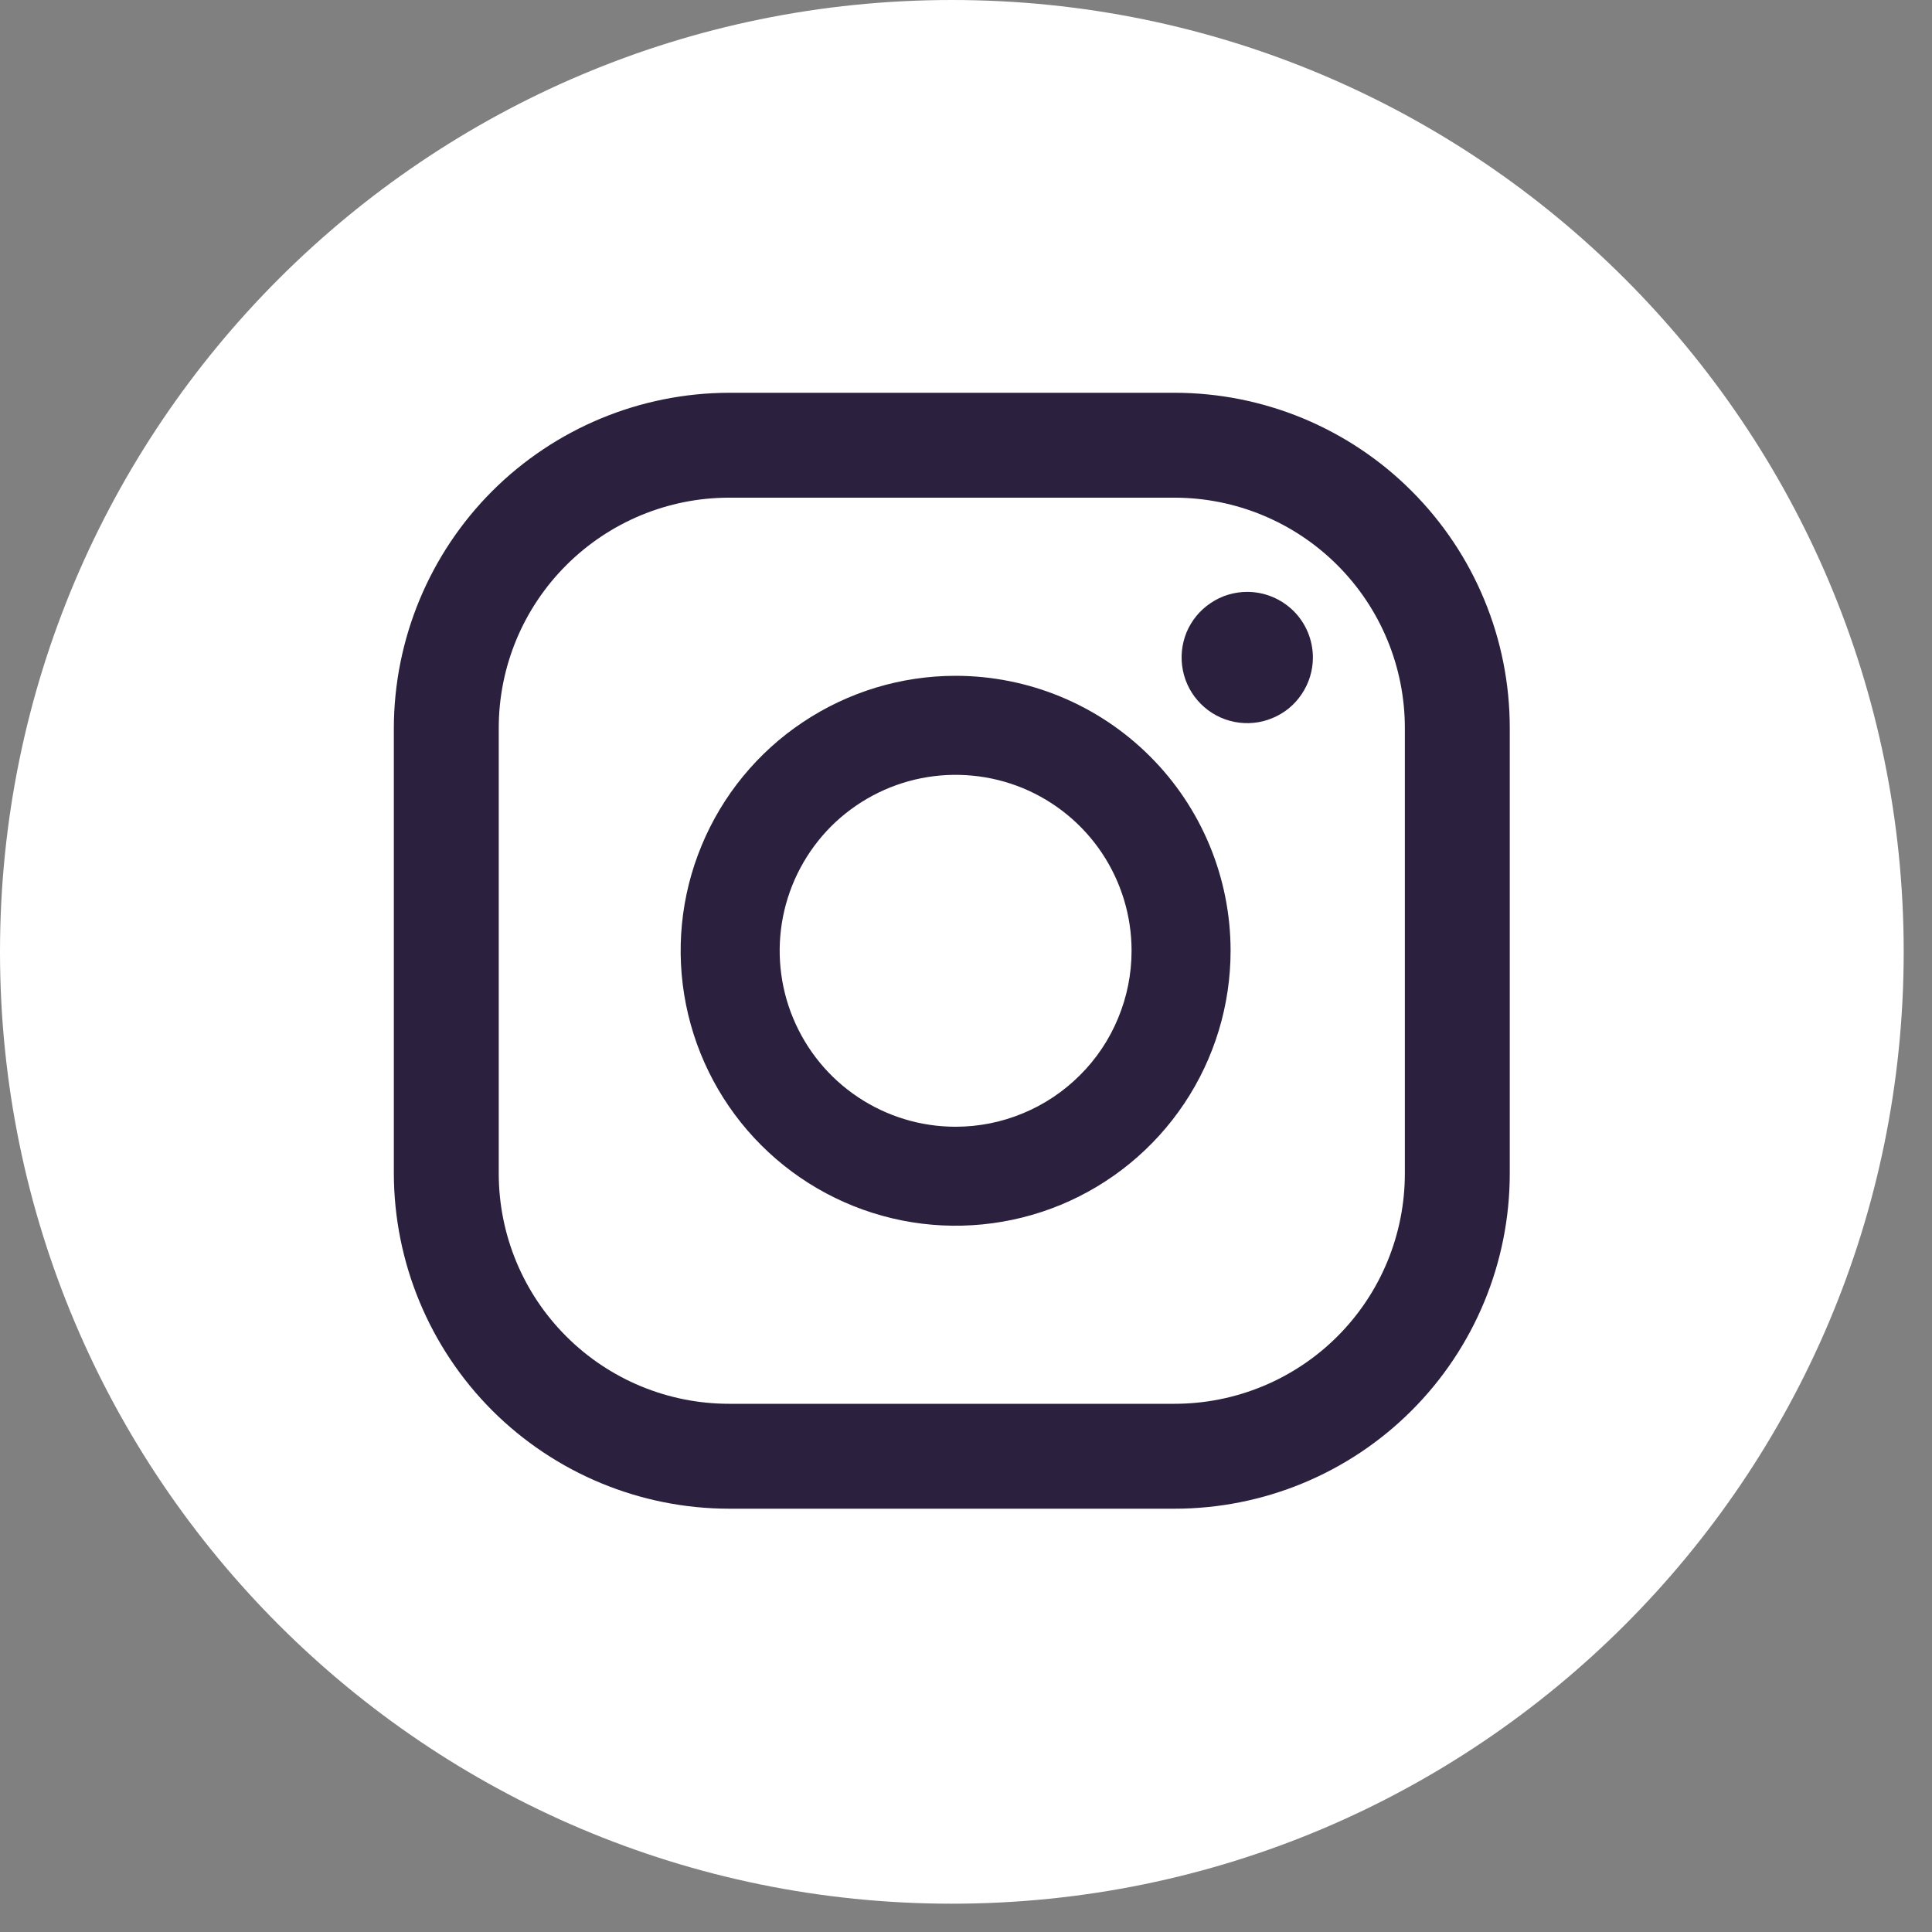 <svg width="20" height="20" viewBox="0 0 20 20" fill="none" xmlns="http://www.w3.org/2000/svg">
<rect x="0" y="0" width="20" height="20" fill="#808080" stroke="none"/>
<path d="M9.853 19.707C15.295 19.707 19.707 15.295 19.707 9.853C19.707 4.412 15.295 0 9.853 0C4.412 0 0 4.412 0 9.853C0 15.295 4.412 19.707 9.853 19.707Z" fill="white"/>
<path d="M12.911 6.127C12.777 6.127 12.645 6.167 12.534 6.242C12.422 6.316 12.335 6.422 12.283 6.546C12.232 6.671 12.219 6.807 12.245 6.939C12.271 7.071 12.336 7.192 12.431 7.287C12.526 7.382 12.647 7.447 12.779 7.473C12.911 7.499 13.047 7.486 13.171 7.434C13.296 7.383 13.402 7.296 13.476 7.184C13.551 7.072 13.591 6.941 13.591 6.807C13.591 6.626 13.519 6.453 13.392 6.326C13.264 6.199 13.091 6.127 12.911 6.127Z" fill="#2C203F"/>
<path d="M9.892 6.996C9.329 6.996 8.779 7.163 8.311 7.476C7.843 7.788 7.478 8.233 7.263 8.753C7.047 9.273 6.991 9.845 7.101 10.398C7.211 10.95 7.482 11.457 7.88 11.855C8.278 12.253 8.785 12.524 9.337 12.634C9.889 12.744 10.462 12.687 10.982 12.472C11.502 12.256 11.946 11.892 12.259 11.424C12.572 10.956 12.739 10.405 12.739 9.842C12.739 9.087 12.439 8.363 11.905 7.83C11.371 7.296 10.647 6.996 9.892 6.996ZM9.892 11.664C9.532 11.664 9.18 11.557 8.881 11.357C8.581 11.157 8.348 10.872 8.21 10.539C8.072 10.207 8.036 9.84 8.106 9.487C8.176 9.134 8.35 8.809 8.604 8.554C8.859 8.3 9.184 8.126 9.537 8.056C9.89 7.986 10.257 8.022 10.589 8.159C10.922 8.297 11.207 8.531 11.407 8.83C11.607 9.13 11.714 9.482 11.714 9.842C11.714 10.081 11.667 10.318 11.575 10.539C11.484 10.76 11.35 10.961 11.18 11.13C11.011 11.299 10.81 11.434 10.589 11.525C10.368 11.617 10.132 11.664 9.892 11.664Z" fill="#2C203F"/>
<path d="M12.159 15.618H7.547C6.627 15.617 5.746 15.251 5.095 14.601C4.445 13.95 4.079 13.068 4.077 12.148V7.536C4.079 6.617 4.445 5.735 5.095 5.084C5.746 4.434 6.627 4.068 7.547 4.066H12.159C12.615 4.066 13.066 4.156 13.487 4.33C13.908 4.505 14.291 4.76 14.613 5.083C14.935 5.405 15.191 5.787 15.365 6.208C15.54 6.629 15.629 7.081 15.629 7.536V12.148C15.629 13.069 15.264 13.951 14.613 14.602C13.962 15.253 13.08 15.618 12.159 15.618ZM7.547 5.152C6.915 5.152 6.309 5.404 5.862 5.851C5.414 6.298 5.163 6.904 5.163 7.536V12.148C5.163 12.781 5.414 13.387 5.862 13.834C6.309 14.281 6.915 14.532 7.547 14.532H12.159C12.791 14.532 13.398 14.281 13.845 13.834C14.292 13.387 14.543 12.781 14.543 12.148V7.536C14.543 6.904 14.292 6.298 13.845 5.851C13.398 5.404 12.791 5.152 12.159 5.152H7.547Z" fill="#2C203F"/>
</svg>
